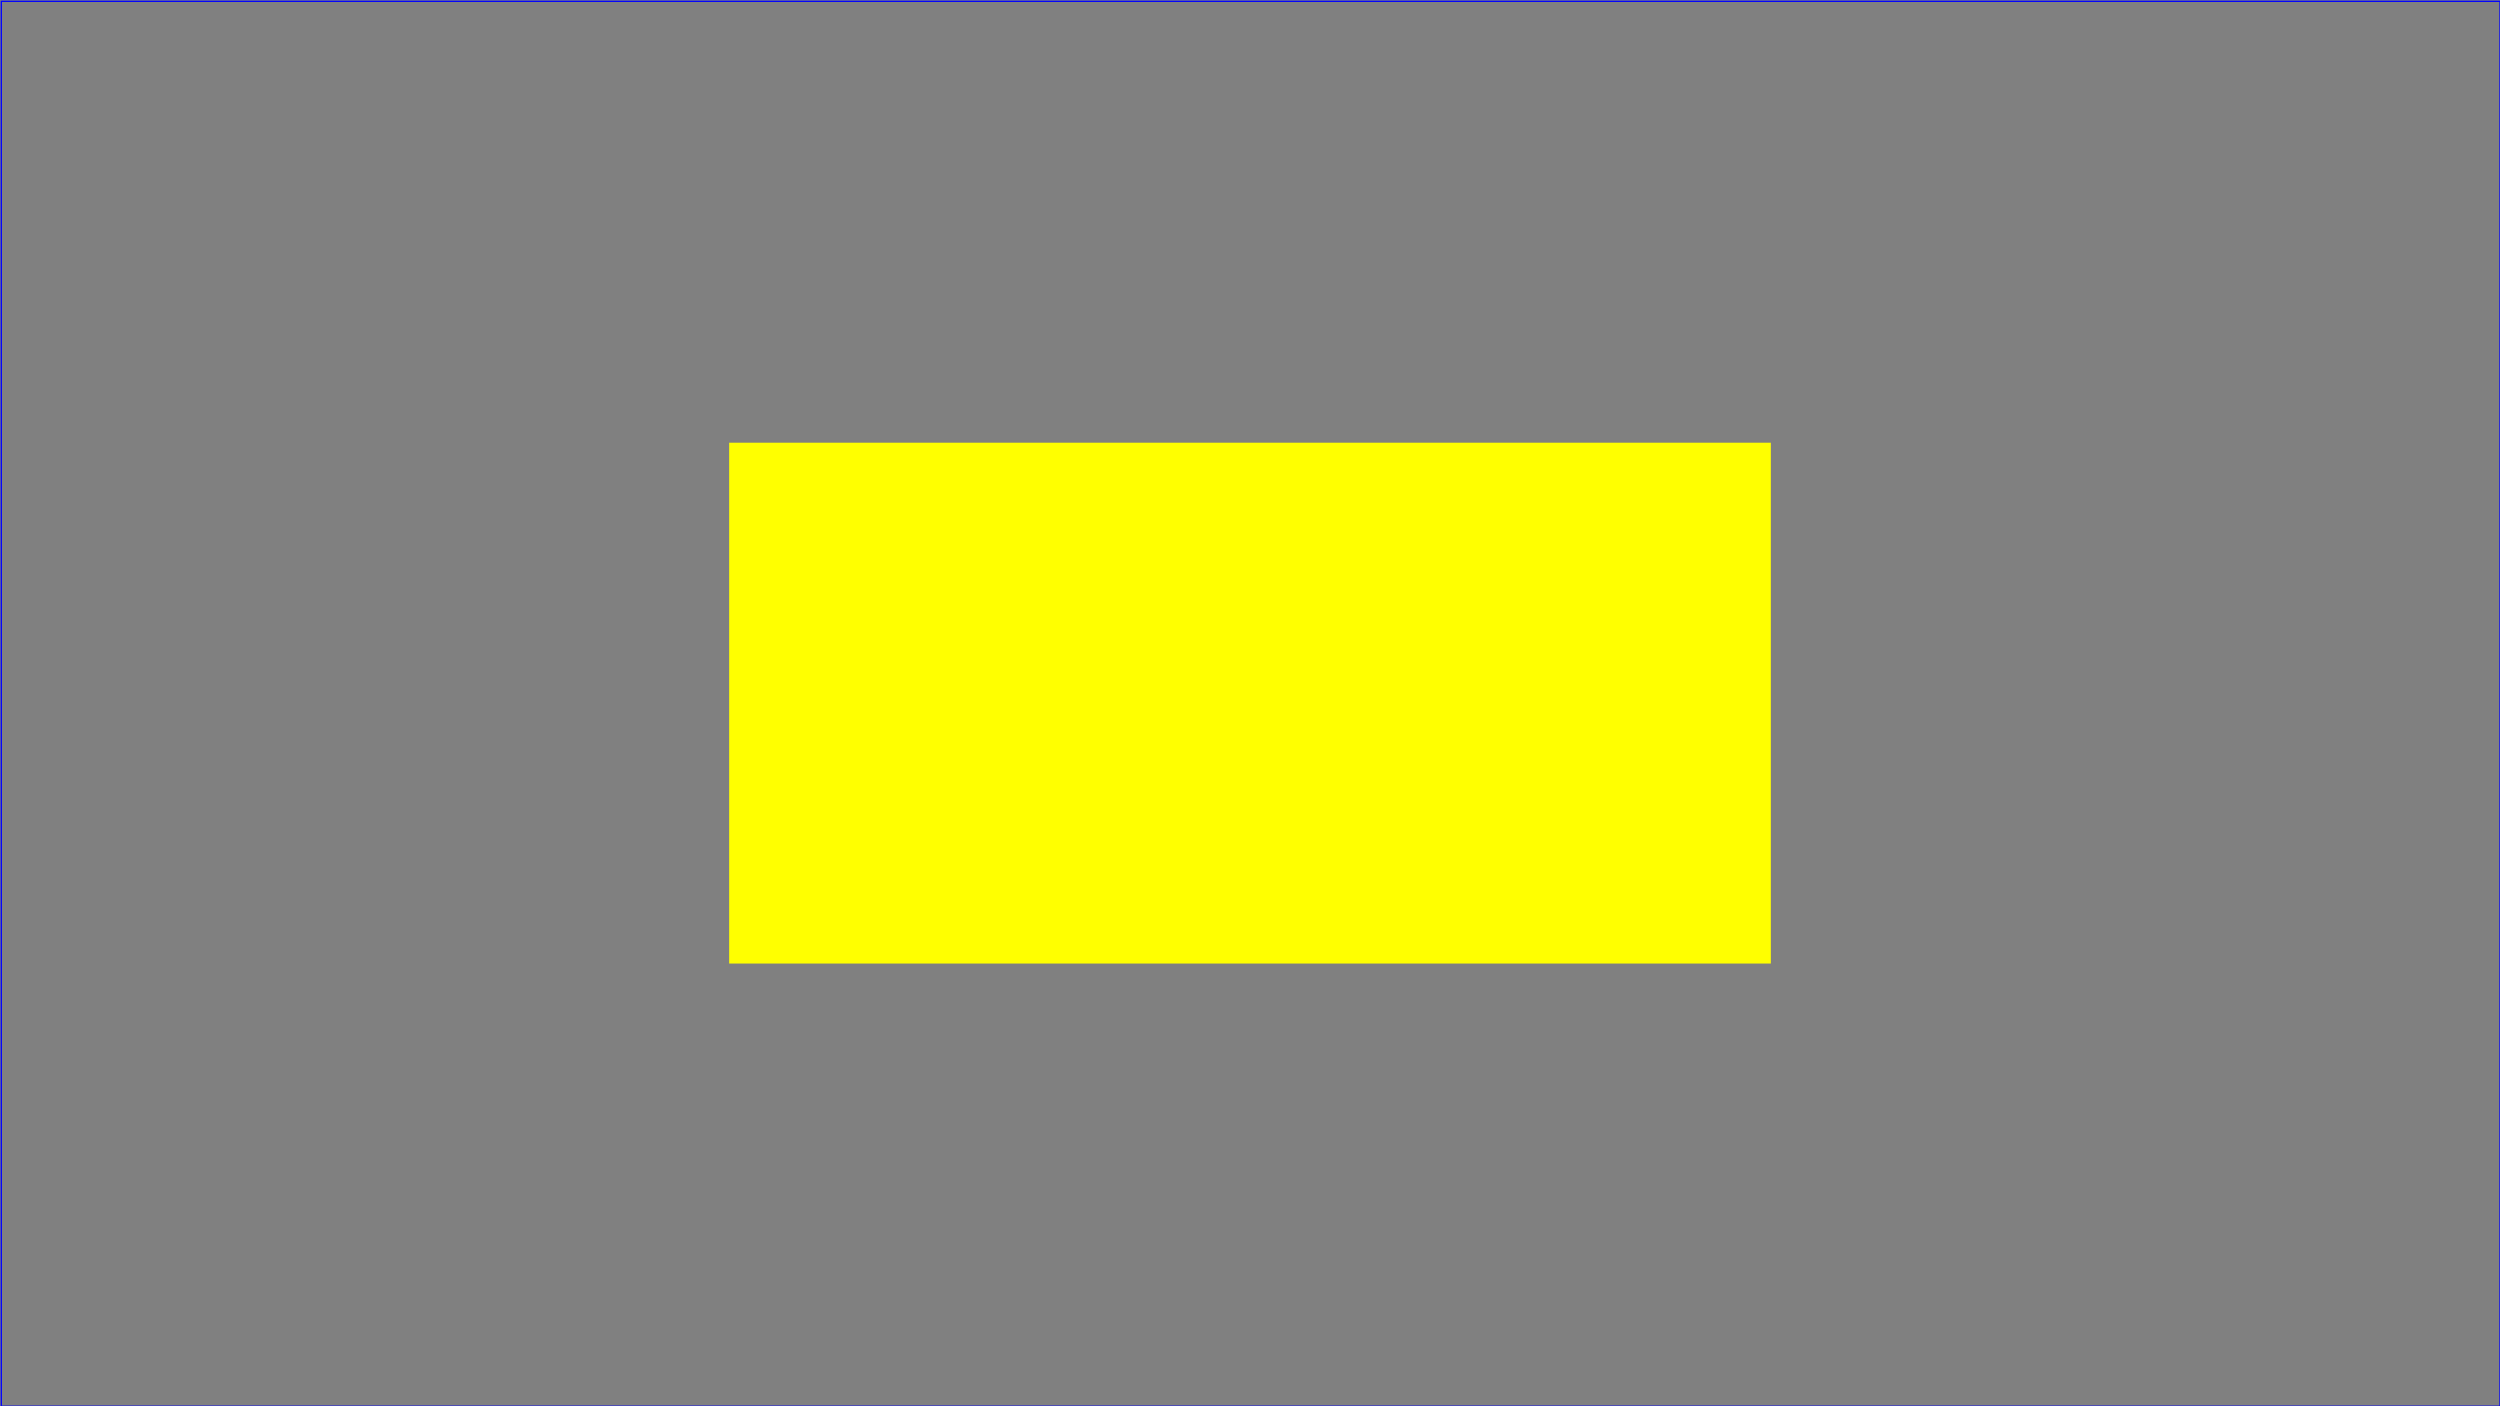 <?xml version="1.0" standalone="no"?>
<svg width="1920px" height="1080px" viewBox="0 0 1920 1080"
     xmlns="http://www.w3.org/2000/svg" version="1.1">
  <rect x="0" y="0" width="1920" height="1080" fill="#808080" stroke="none"/>
  <desc>Example rect01 - rectangle with sharp corners</desc>

  <!-- Show outline of viewport using 'rect' element -->
  <rect x="1" y="1" width="1919" height="1079"
        fill="none" stroke="blue" stroke-width="1"/>

    <rect x="560" y="340" width="800" height="400"
        fill="yellow" stroke="navy" stroke-width="0"  >
    <animate attributeName="y" begin="0s" dur="9s"
        fill="freeze" from="0" to="680" />
    </rect>
</svg>